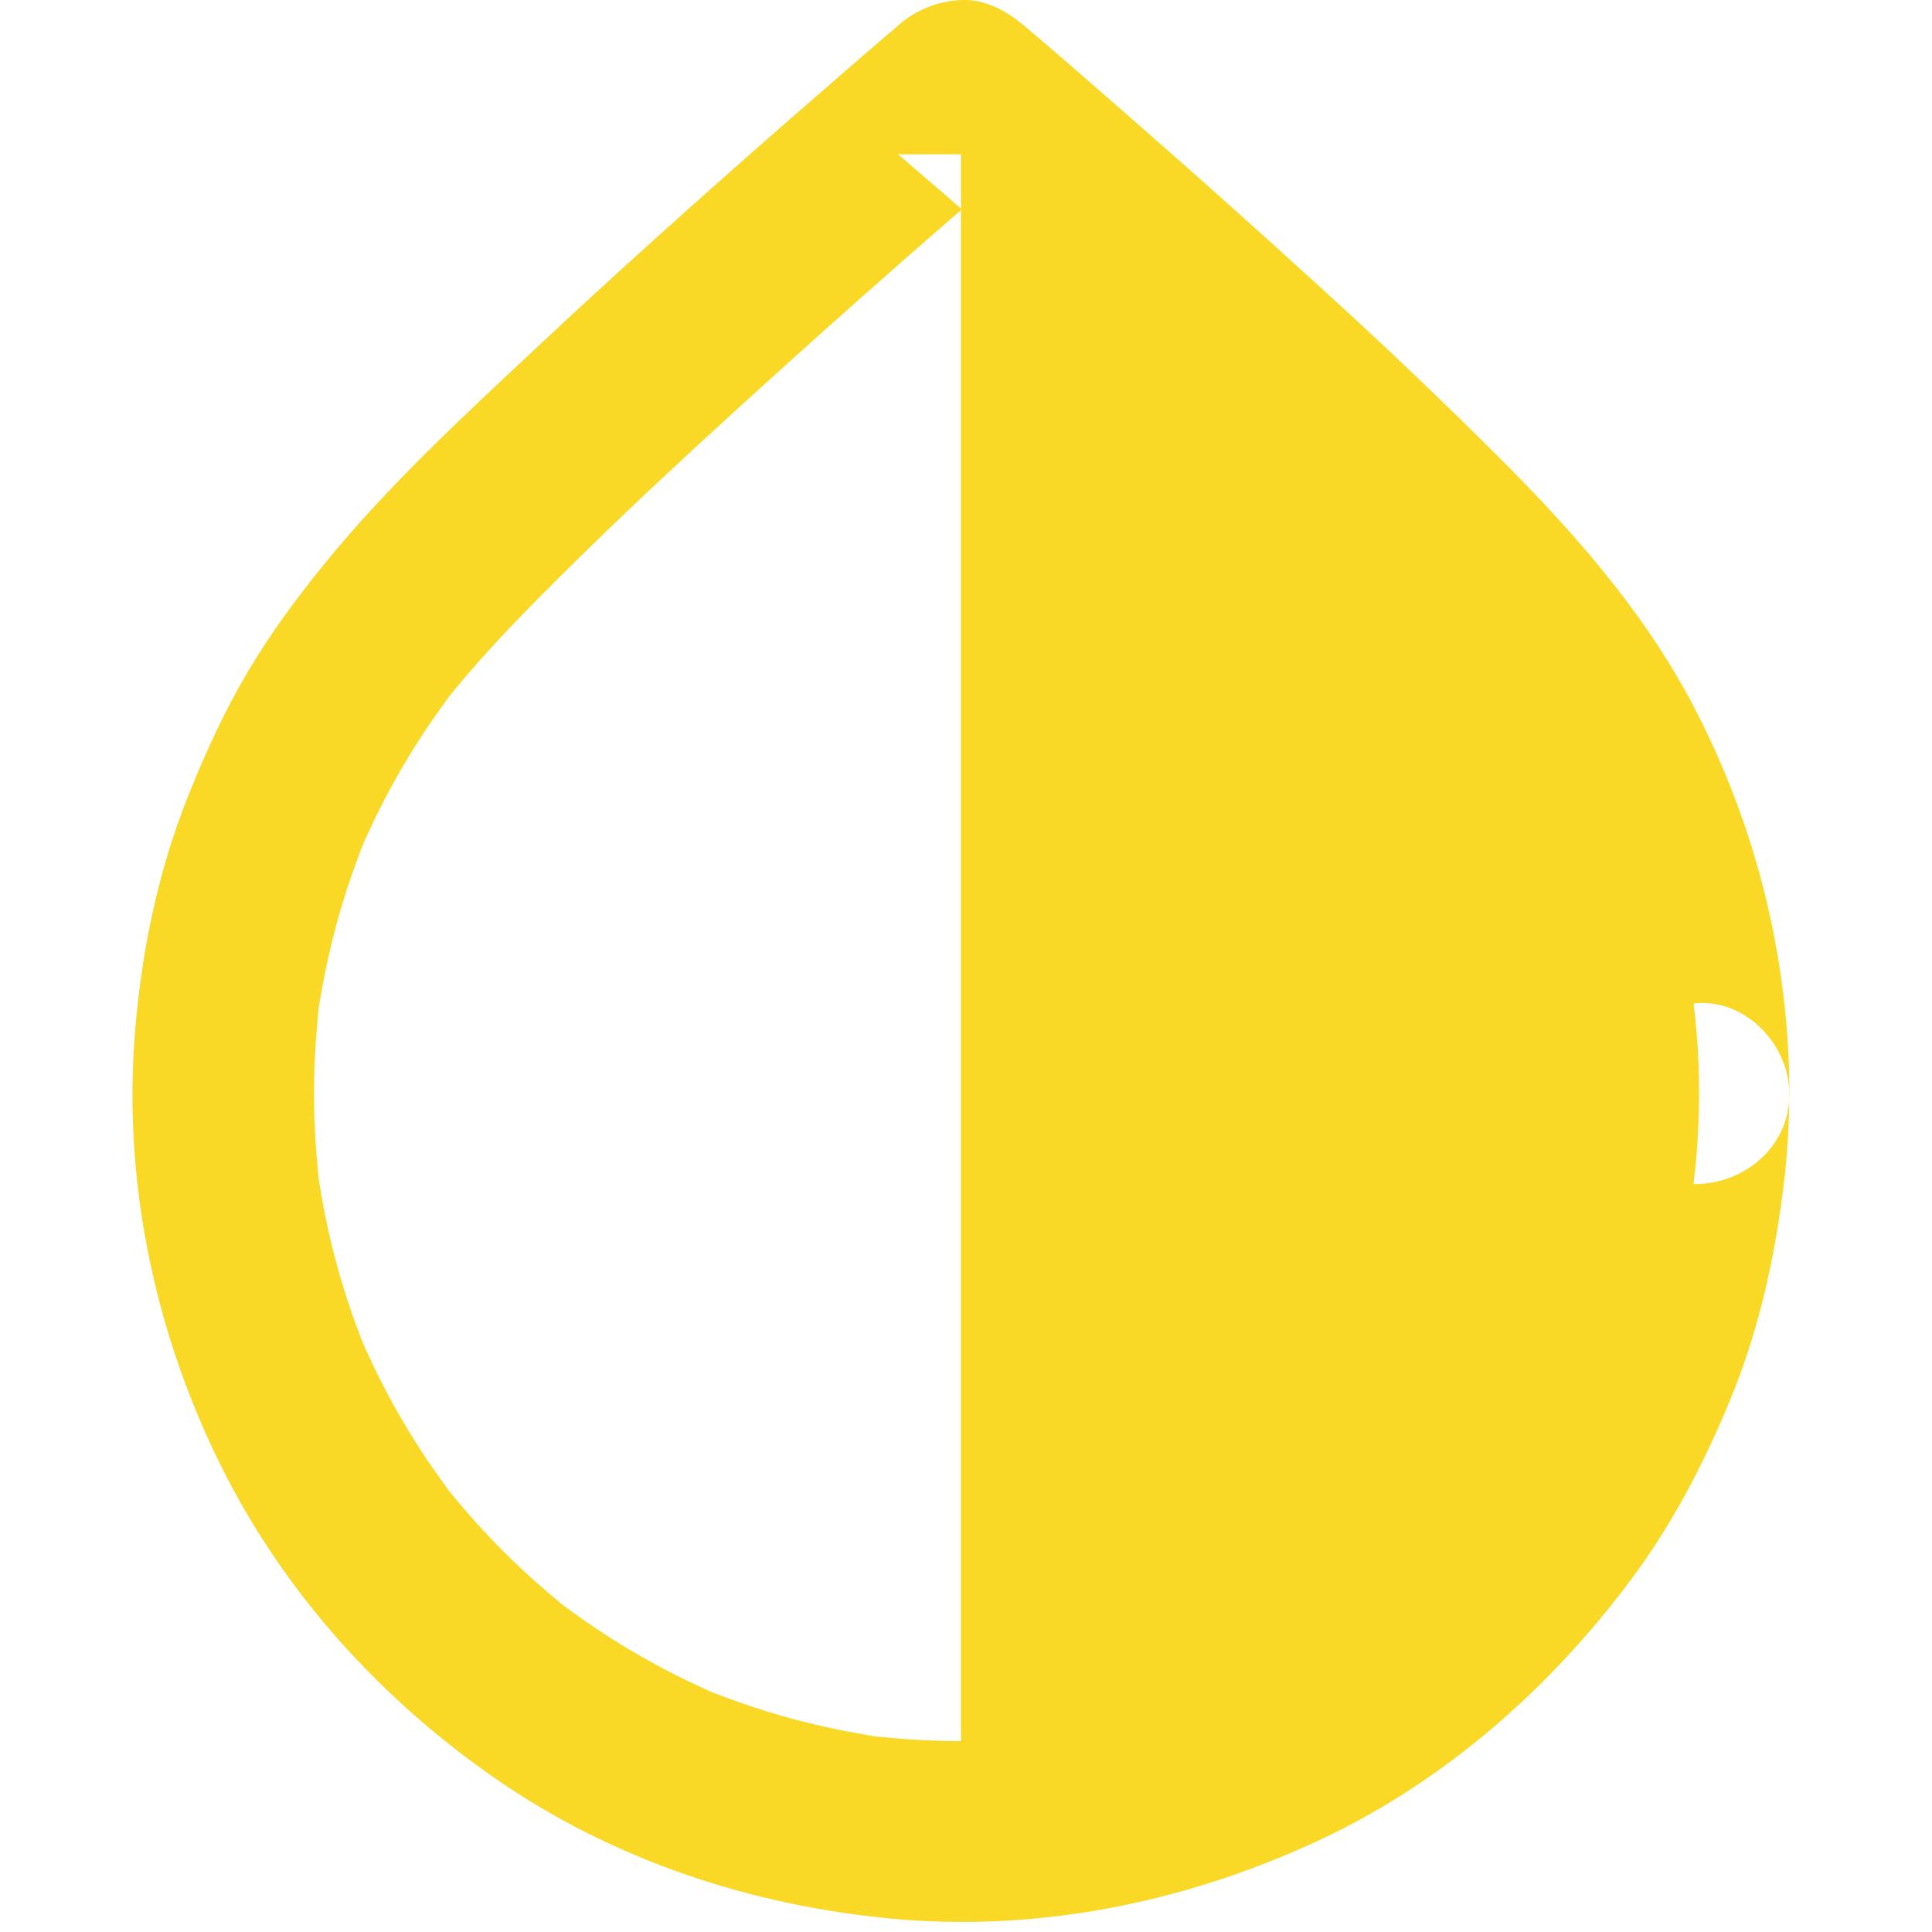<svg width="23" height="23" viewBox="0 0 23 23" fill="none" xmlns="http://www.w3.org/2000/svg">
<g clip-path="url(#clip0_34_35)">
<path fill-rule="evenodd" clip-rule="evenodd" d="M19.153 13.02C19.153 13.418 19.127 13.818 19.073 14.213C19.087 14.119 19.099 14.022 19.11 13.928C19.005 14.694 18.8 15.443 18.501 16.155L18.608 15.898C18.312 16.593 17.929 17.248 17.469 17.846L17.638 17.629C17.178 18.222 16.645 18.754 16.053 19.215L16.27 19.045C15.672 19.507 15.017 19.89 14.322 20.185L14.579 20.077C13.867 20.378 13.118 20.583 12.352 20.687C12.445 20.673 12.543 20.66 12.637 20.649C11.846 20.754 11.044 20.754 10.254 20.649C10.347 20.663 10.445 20.675 10.539 20.687C9.773 20.581 9.024 20.376 8.311 20.077L8.569 20.185C7.874 19.889 7.219 19.506 6.62 19.045L6.838 19.215C6.245 18.754 5.712 18.222 5.252 17.629L5.421 17.846C4.96 17.248 4.577 16.593 4.282 15.898L4.389 16.155C4.089 15.443 3.884 14.694 3.78 13.928C3.793 14.022 3.806 14.119 3.817 14.213C3.713 13.426 3.712 12.629 3.815 11.843C3.801 11.936 3.789 12.034 3.777 12.127C3.883 11.356 4.089 10.602 4.391 9.884L4.283 10.142C4.581 9.441 4.968 8.782 5.433 8.18L5.264 8.397C5.674 7.871 6.14 7.389 6.612 6.919C7.176 6.355 7.754 5.809 8.34 5.269C9.609 4.102 10.9 2.958 12.211 1.837H10.691C11.33 2.383 11.964 2.937 12.593 3.493C13.786 4.537 14.951 5.613 16.086 6.72C16.626 7.254 17.166 7.797 17.634 8.397L17.464 8.18C17.93 8.782 18.316 9.441 18.614 10.142L18.506 9.884C18.807 10.601 19.014 11.356 19.12 12.127C19.106 12.033 19.093 11.938 19.082 11.843C19.125 12.233 19.153 12.625 19.153 13.02C19.155 13.582 19.647 14.121 20.228 14.095C20.808 14.069 21.306 13.623 21.303 13.02C21.299 11.356 20.878 9.719 20.081 8.258C19.521 7.24 18.756 6.364 17.941 5.541C17.184 4.782 16.408 4.043 15.612 3.324C14.873 2.649 14.126 1.984 13.371 1.325C12.989 0.992 12.606 0.655 12.218 0.328L12.202 0.314C11.989 0.135 11.732 -0.014 11.441 -9.6252e-05C11.159 0.013 10.889 0.124 10.68 0.314C10.208 0.717 9.74 1.126 9.272 1.534C8.286 2.399 7.31 3.273 6.354 4.17C5.493 4.976 4.613 5.79 3.868 6.706C3.529 7.12 3.212 7.553 2.941 8.012C2.67 8.472 2.449 8.955 2.25 9.45C1.868 10.397 1.667 11.407 1.597 12.423C1.481 14.172 1.868 15.935 2.653 17.496C3.398 18.977 4.539 20.232 5.896 21.172C7.291 22.14 8.932 22.684 10.615 22.841C12.338 23.002 14.065 22.658 15.632 21.941C17.144 21.25 18.418 20.14 19.409 18.815C19.911 18.144 20.29 17.413 20.608 16.638C20.933 15.843 21.118 15.021 21.226 14.172C21.275 13.789 21.3 13.403 21.301 13.016C21.301 12.455 20.807 11.915 20.226 11.941C19.645 11.972 19.153 12.418 19.153 13.02Z" fill="#FAD826"/>
<path fill-rule="evenodd" clip-rule="evenodd" d="M20.227 13.02C20.227 15.351 19.301 17.586 17.653 19.234C16.005 20.881 13.77 21.807 11.44 21.807V1.079C11.44 1.079 16.612 5.48 18.225 7.44C19.522 9.01 20.23 10.984 20.227 13.02Z" fill="#FAD826"/>
</g>
<defs>
<clipPath id="clip0_34_35">
<rect width="22.88" height="22.88" fill="white"/>
</clipPath>
</defs>
</svg>
